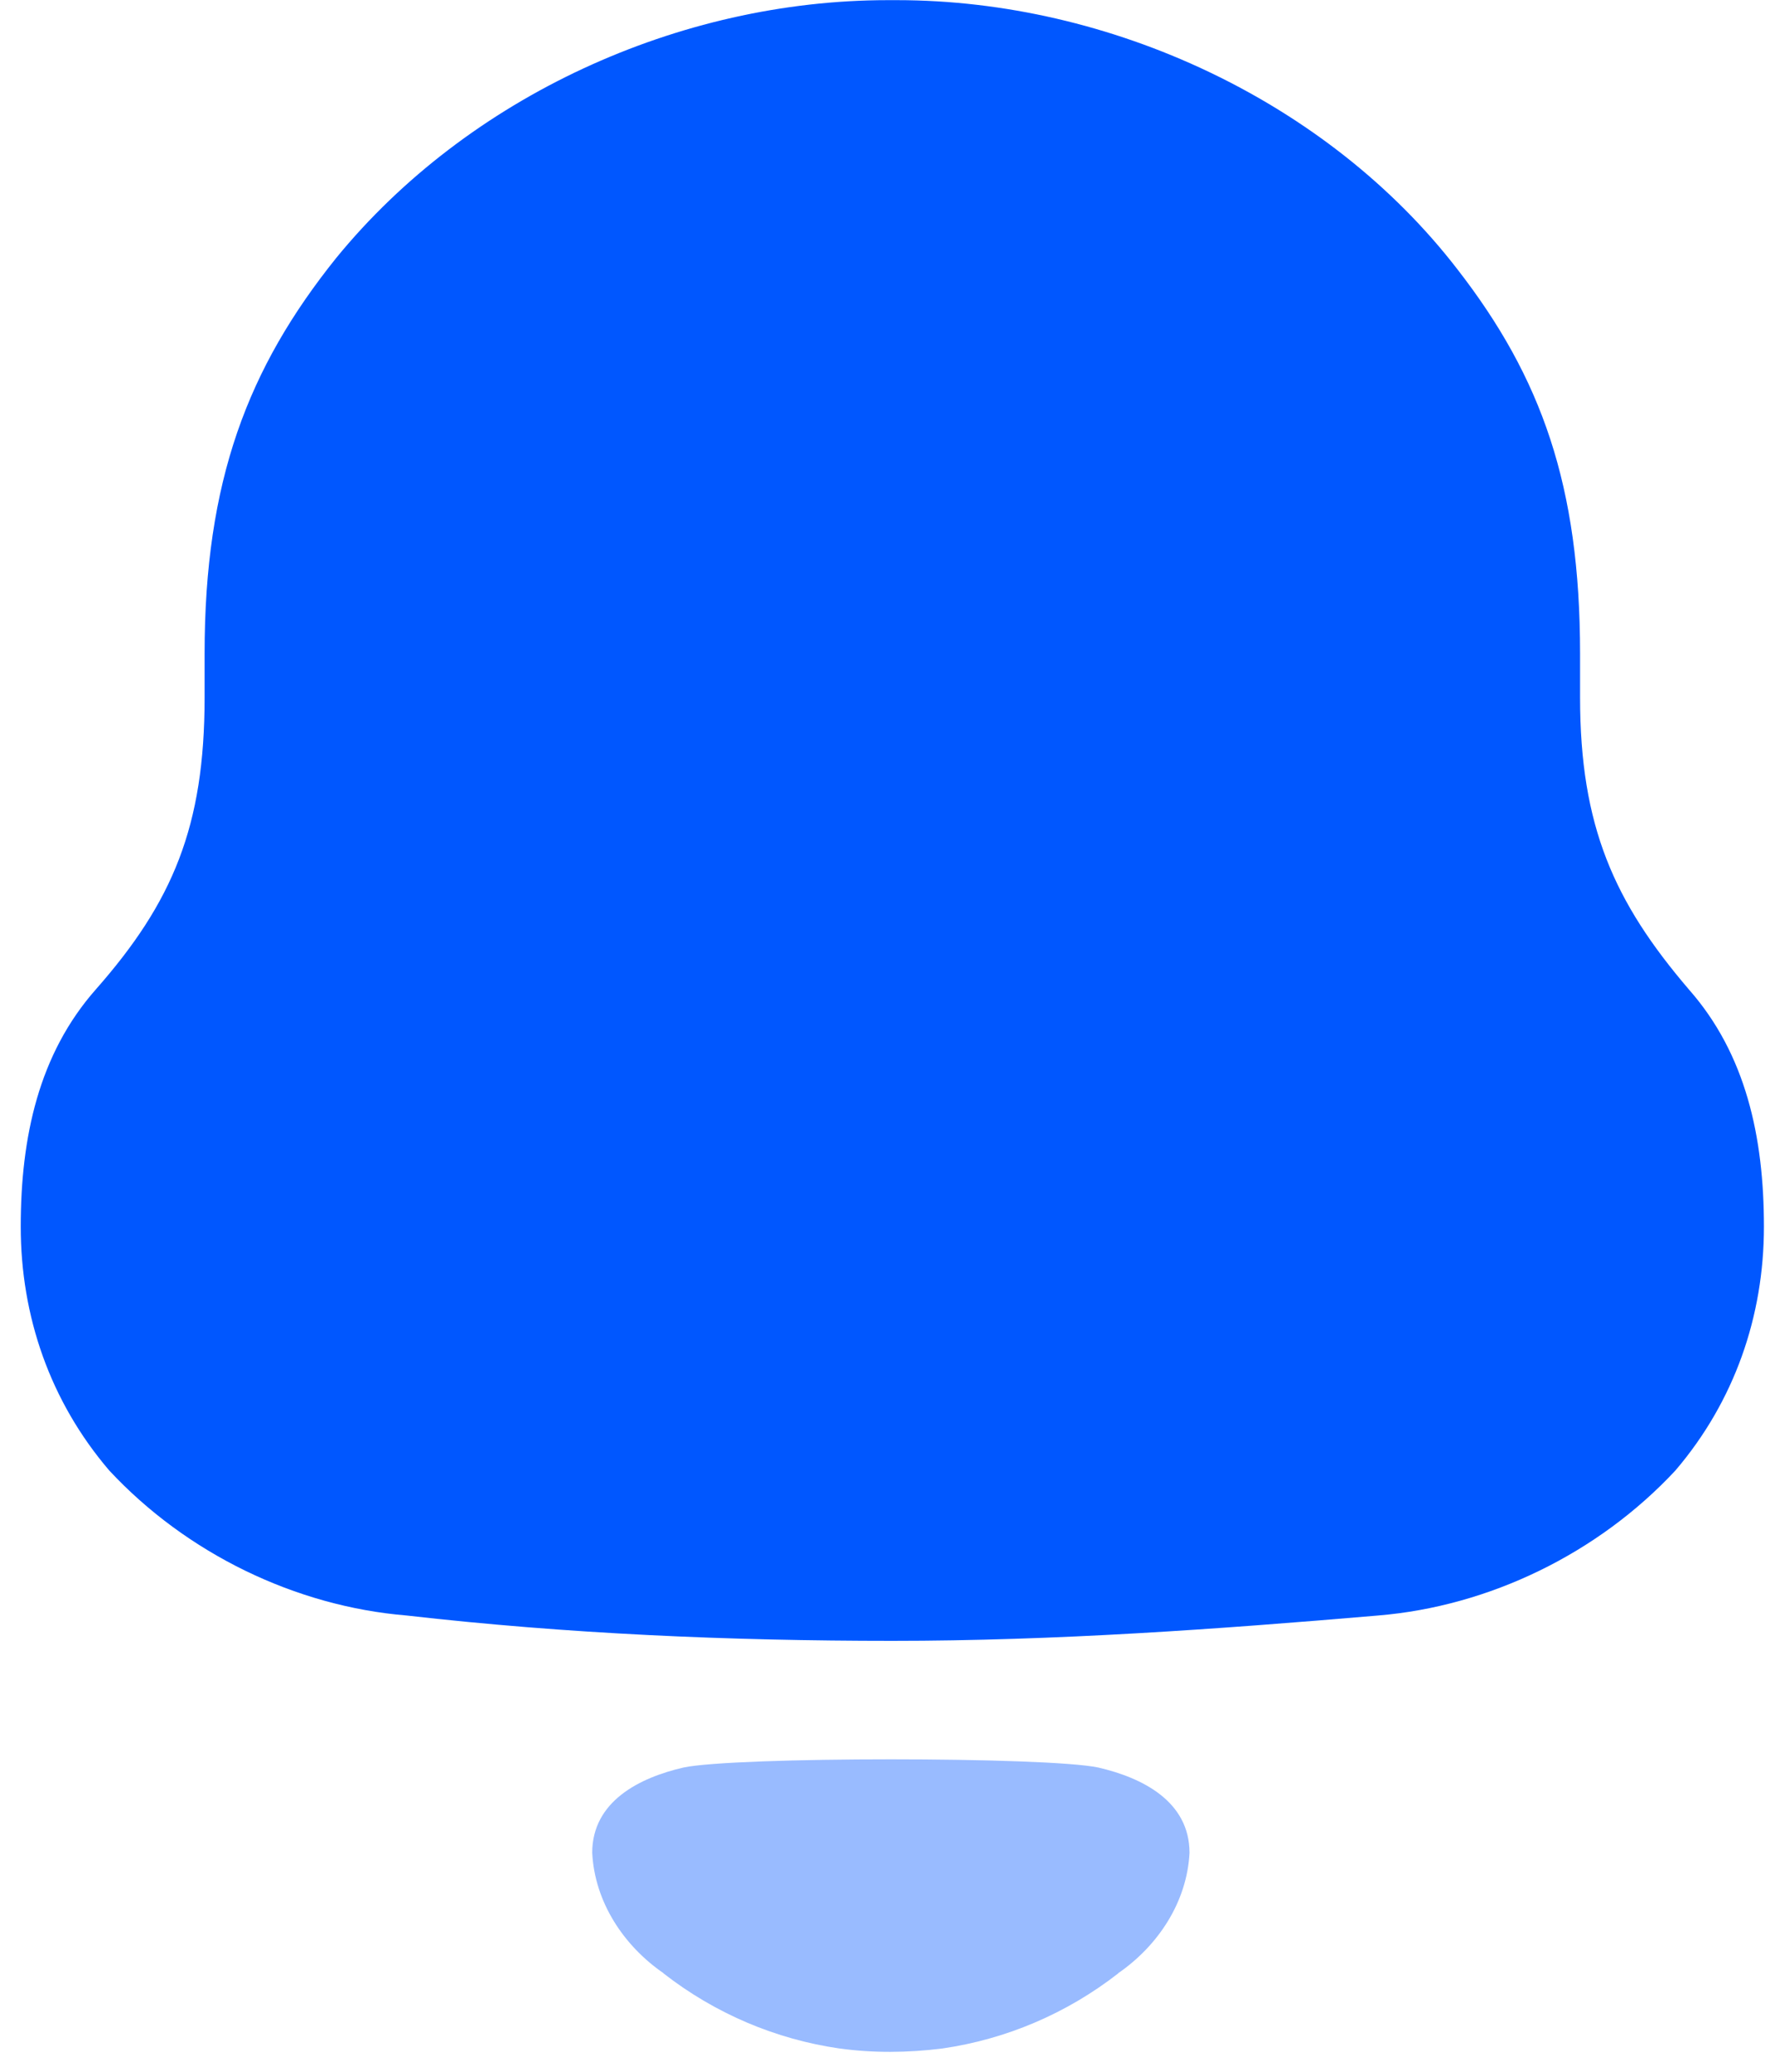 <svg width="72" height="84" viewBox="0 0 72 84" fill="none" xmlns="http://www.w3.org/2000/svg">
<path d="M68.512 40.124C65.474 36.576 64.093 33.501 64.093 28.278V26.502C64.093 19.694 62.526 15.308 59.12 10.922C53.87 4.111 45.032 0.006 36.38 0.006H36.012C27.542 0.006 18.981 3.923 13.64 10.457C10.047 14.931 8.299 19.506 8.299 26.502V28.278C8.299 33.501 7.009 36.576 3.88 40.124C1.577 42.738 0.841 46.098 0.841 49.734C0.841 53.374 2.036 56.822 4.434 59.624C7.563 62.984 11.982 65.129 16.496 65.501C23.032 66.247 29.567 66.528 36.198 66.528C42.825 66.528 49.36 66.059 55.9 65.501C60.41 65.129 64.829 62.984 67.958 59.624C70.352 56.822 71.551 53.374 71.551 49.734C71.551 46.098 70.815 42.738 68.512 40.124Z" fill="#0057FF"/>
<path opacity="0.4" d="M44.551 71.665C42.471 71.221 29.801 71.221 27.722 71.665C25.945 72.075 24.022 73.031 24.022 75.125C24.126 77.123 25.295 78.887 26.916 80.005L26.912 80.009C29.008 81.643 31.467 82.682 34.043 83.055C35.415 83.243 36.812 83.235 38.234 83.055C40.806 82.682 43.265 81.643 45.361 80.009L45.357 80.005C46.977 78.887 48.147 77.123 48.251 75.125C48.251 73.031 46.328 72.075 44.551 71.665Z" fill="#0057FF"/>
</svg>
